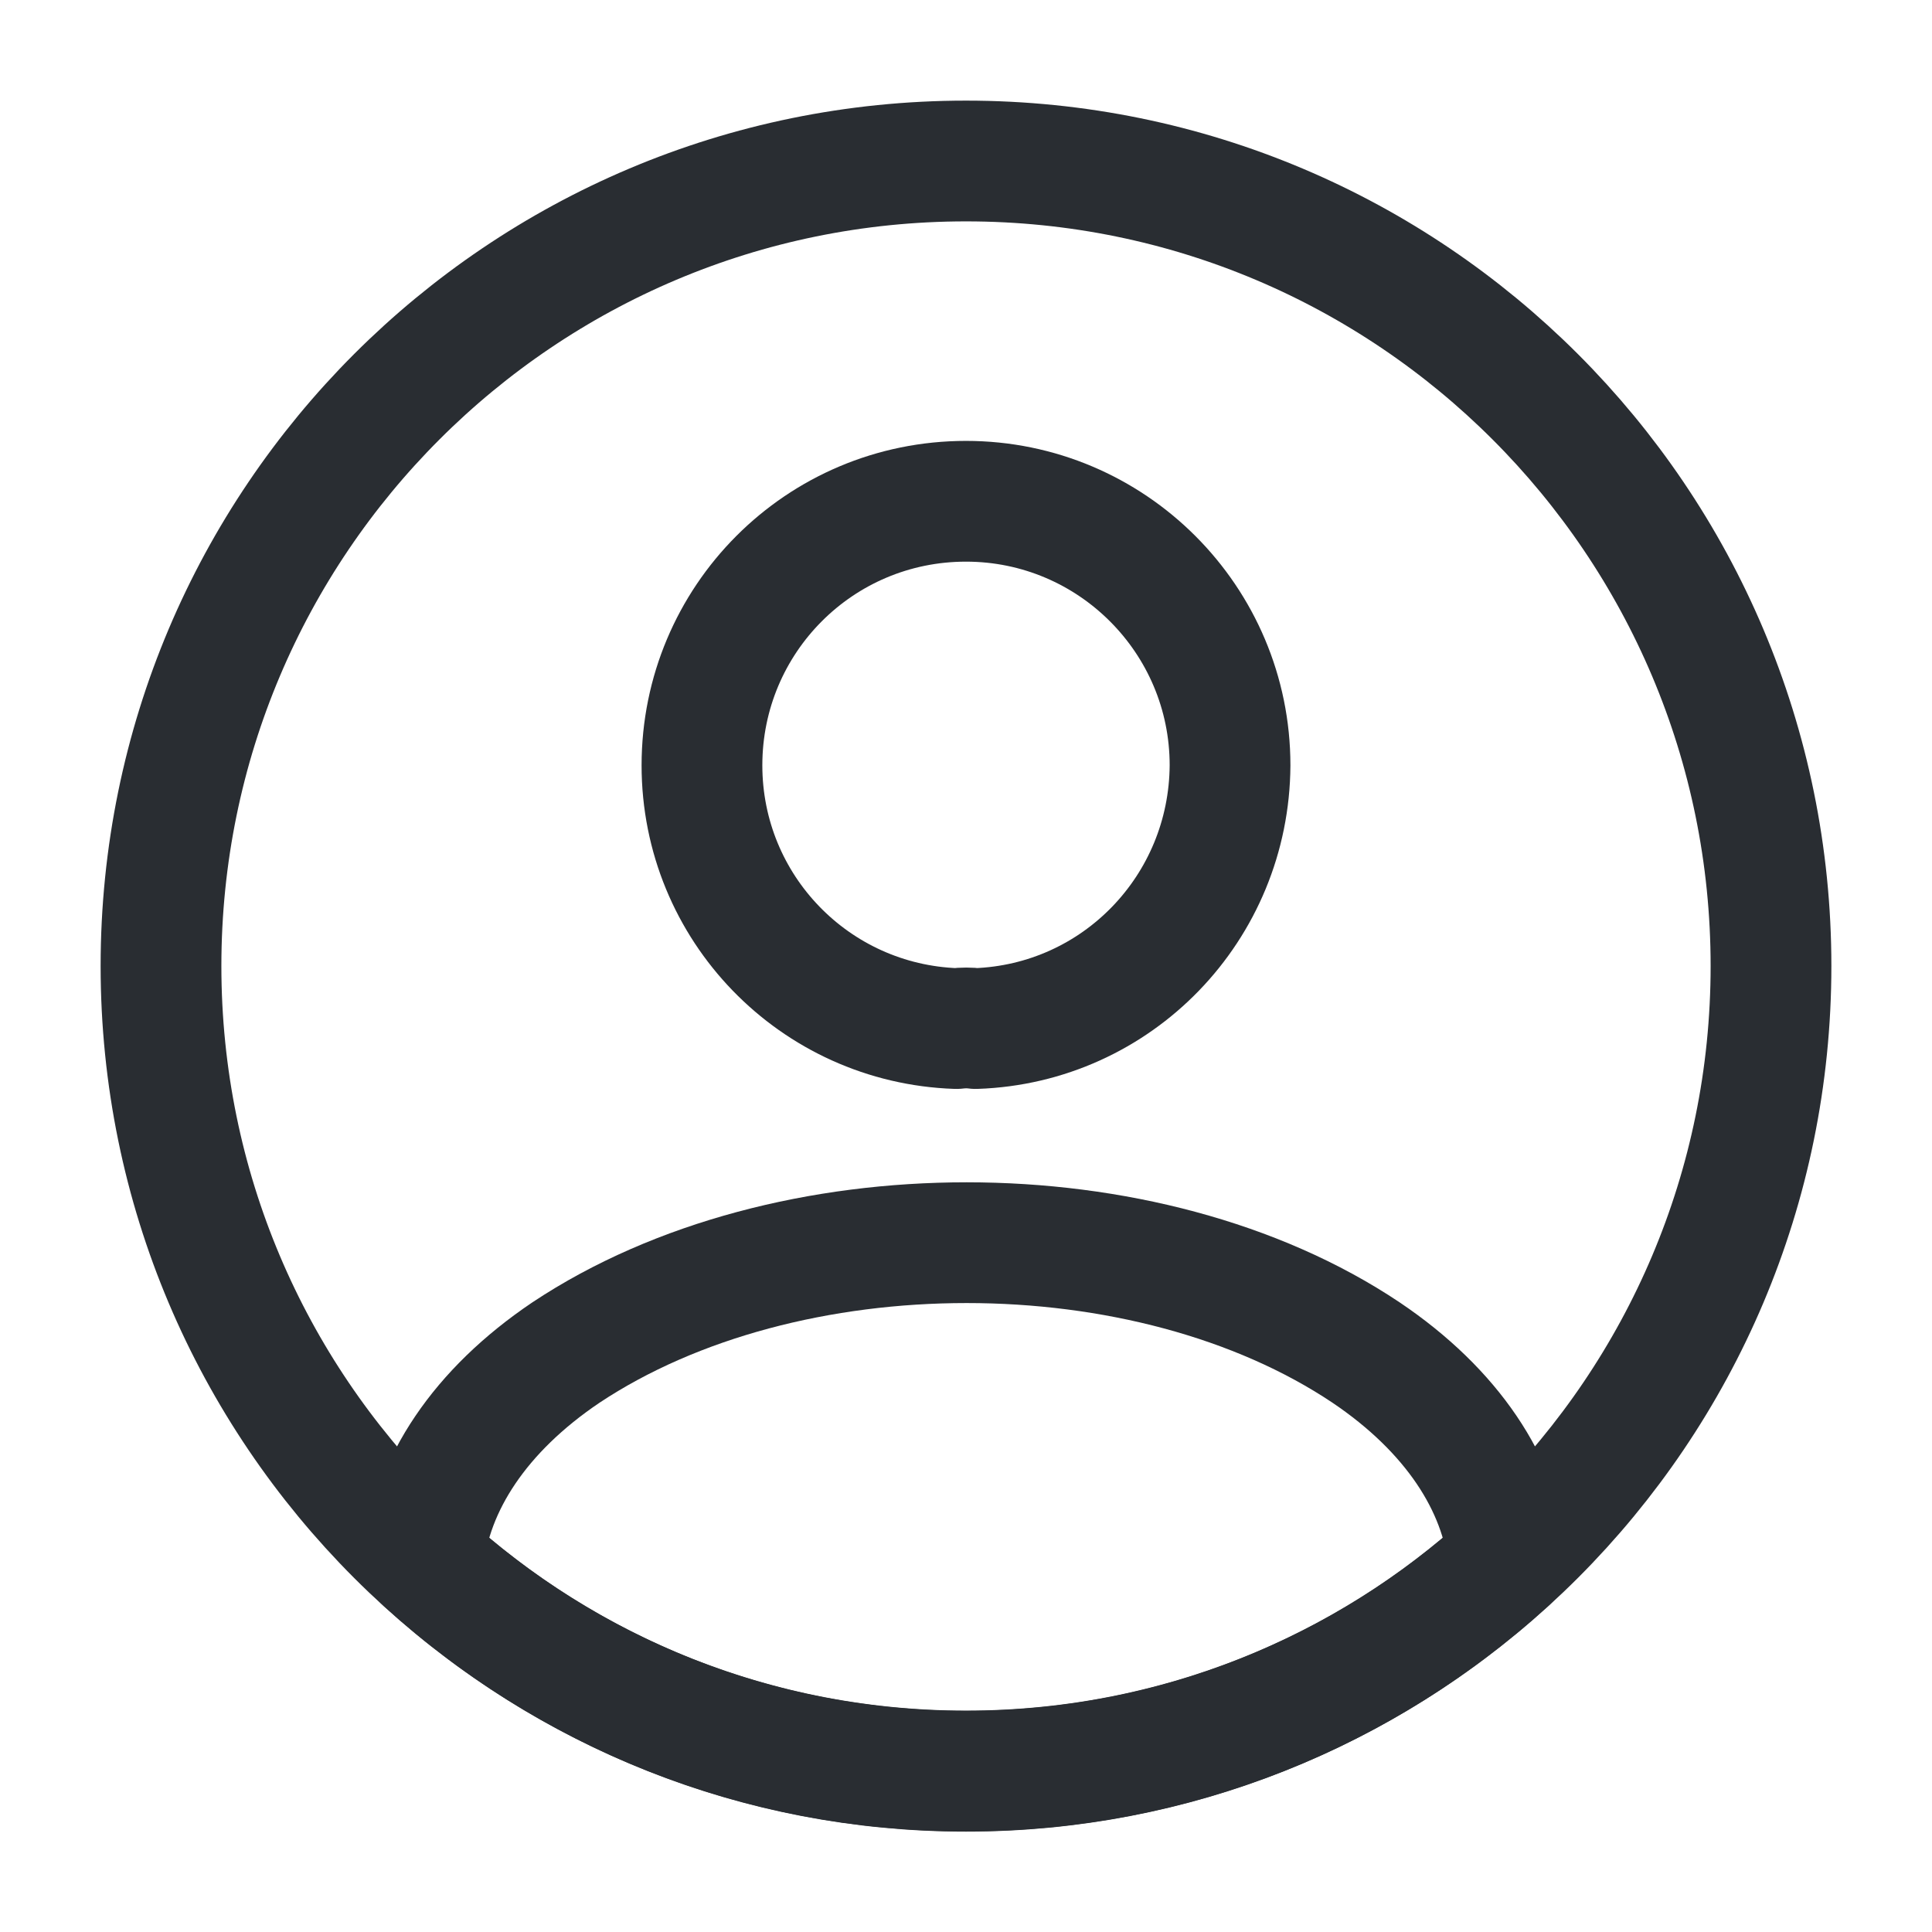 <svg width="24" height="24" viewBox="0 0 24 24" fill="none" xmlns="http://www.w3.org/2000/svg">
<path d="M12.12 12.777C12.05 12.767 11.96 12.767 11.88 12.777C10.12 12.717 8.72 11.277 8.72 9.507C8.72 7.697 10.18 6.227 12 6.227C13.81 6.227 15.28 7.697 15.28 9.507C15.27 11.277 13.88 12.717 12.12 12.777Z" stroke="#292D32" stroke-width="1.5" stroke-linecap="round" stroke-linejoin="round"/>
<path d="M18.74 19.383C16.96 21.012 14.6 22.003 12 22.003C9.4 22.003 7.04 21.012 5.26 19.383C5.36 18.442 5.96 17.523 7.03 16.802C9.77 14.982 14.25 14.982 16.97 16.802C18.04 17.523 18.64 18.442 18.74 19.383Z" stroke="#292D32" stroke-width="1.5" stroke-linecap="round" stroke-linejoin="round"/>
<path d="M12 22C17.523 22 22 17.523 22 12C22 6.477 17.523 2 12 2C6.477 2 2 6.477 2 12C2 17.523 6.477 22 12 22Z" stroke="#292D32" stroke-width="1.5" stroke-linecap="round" stroke-linejoin="round"/>
</svg>
